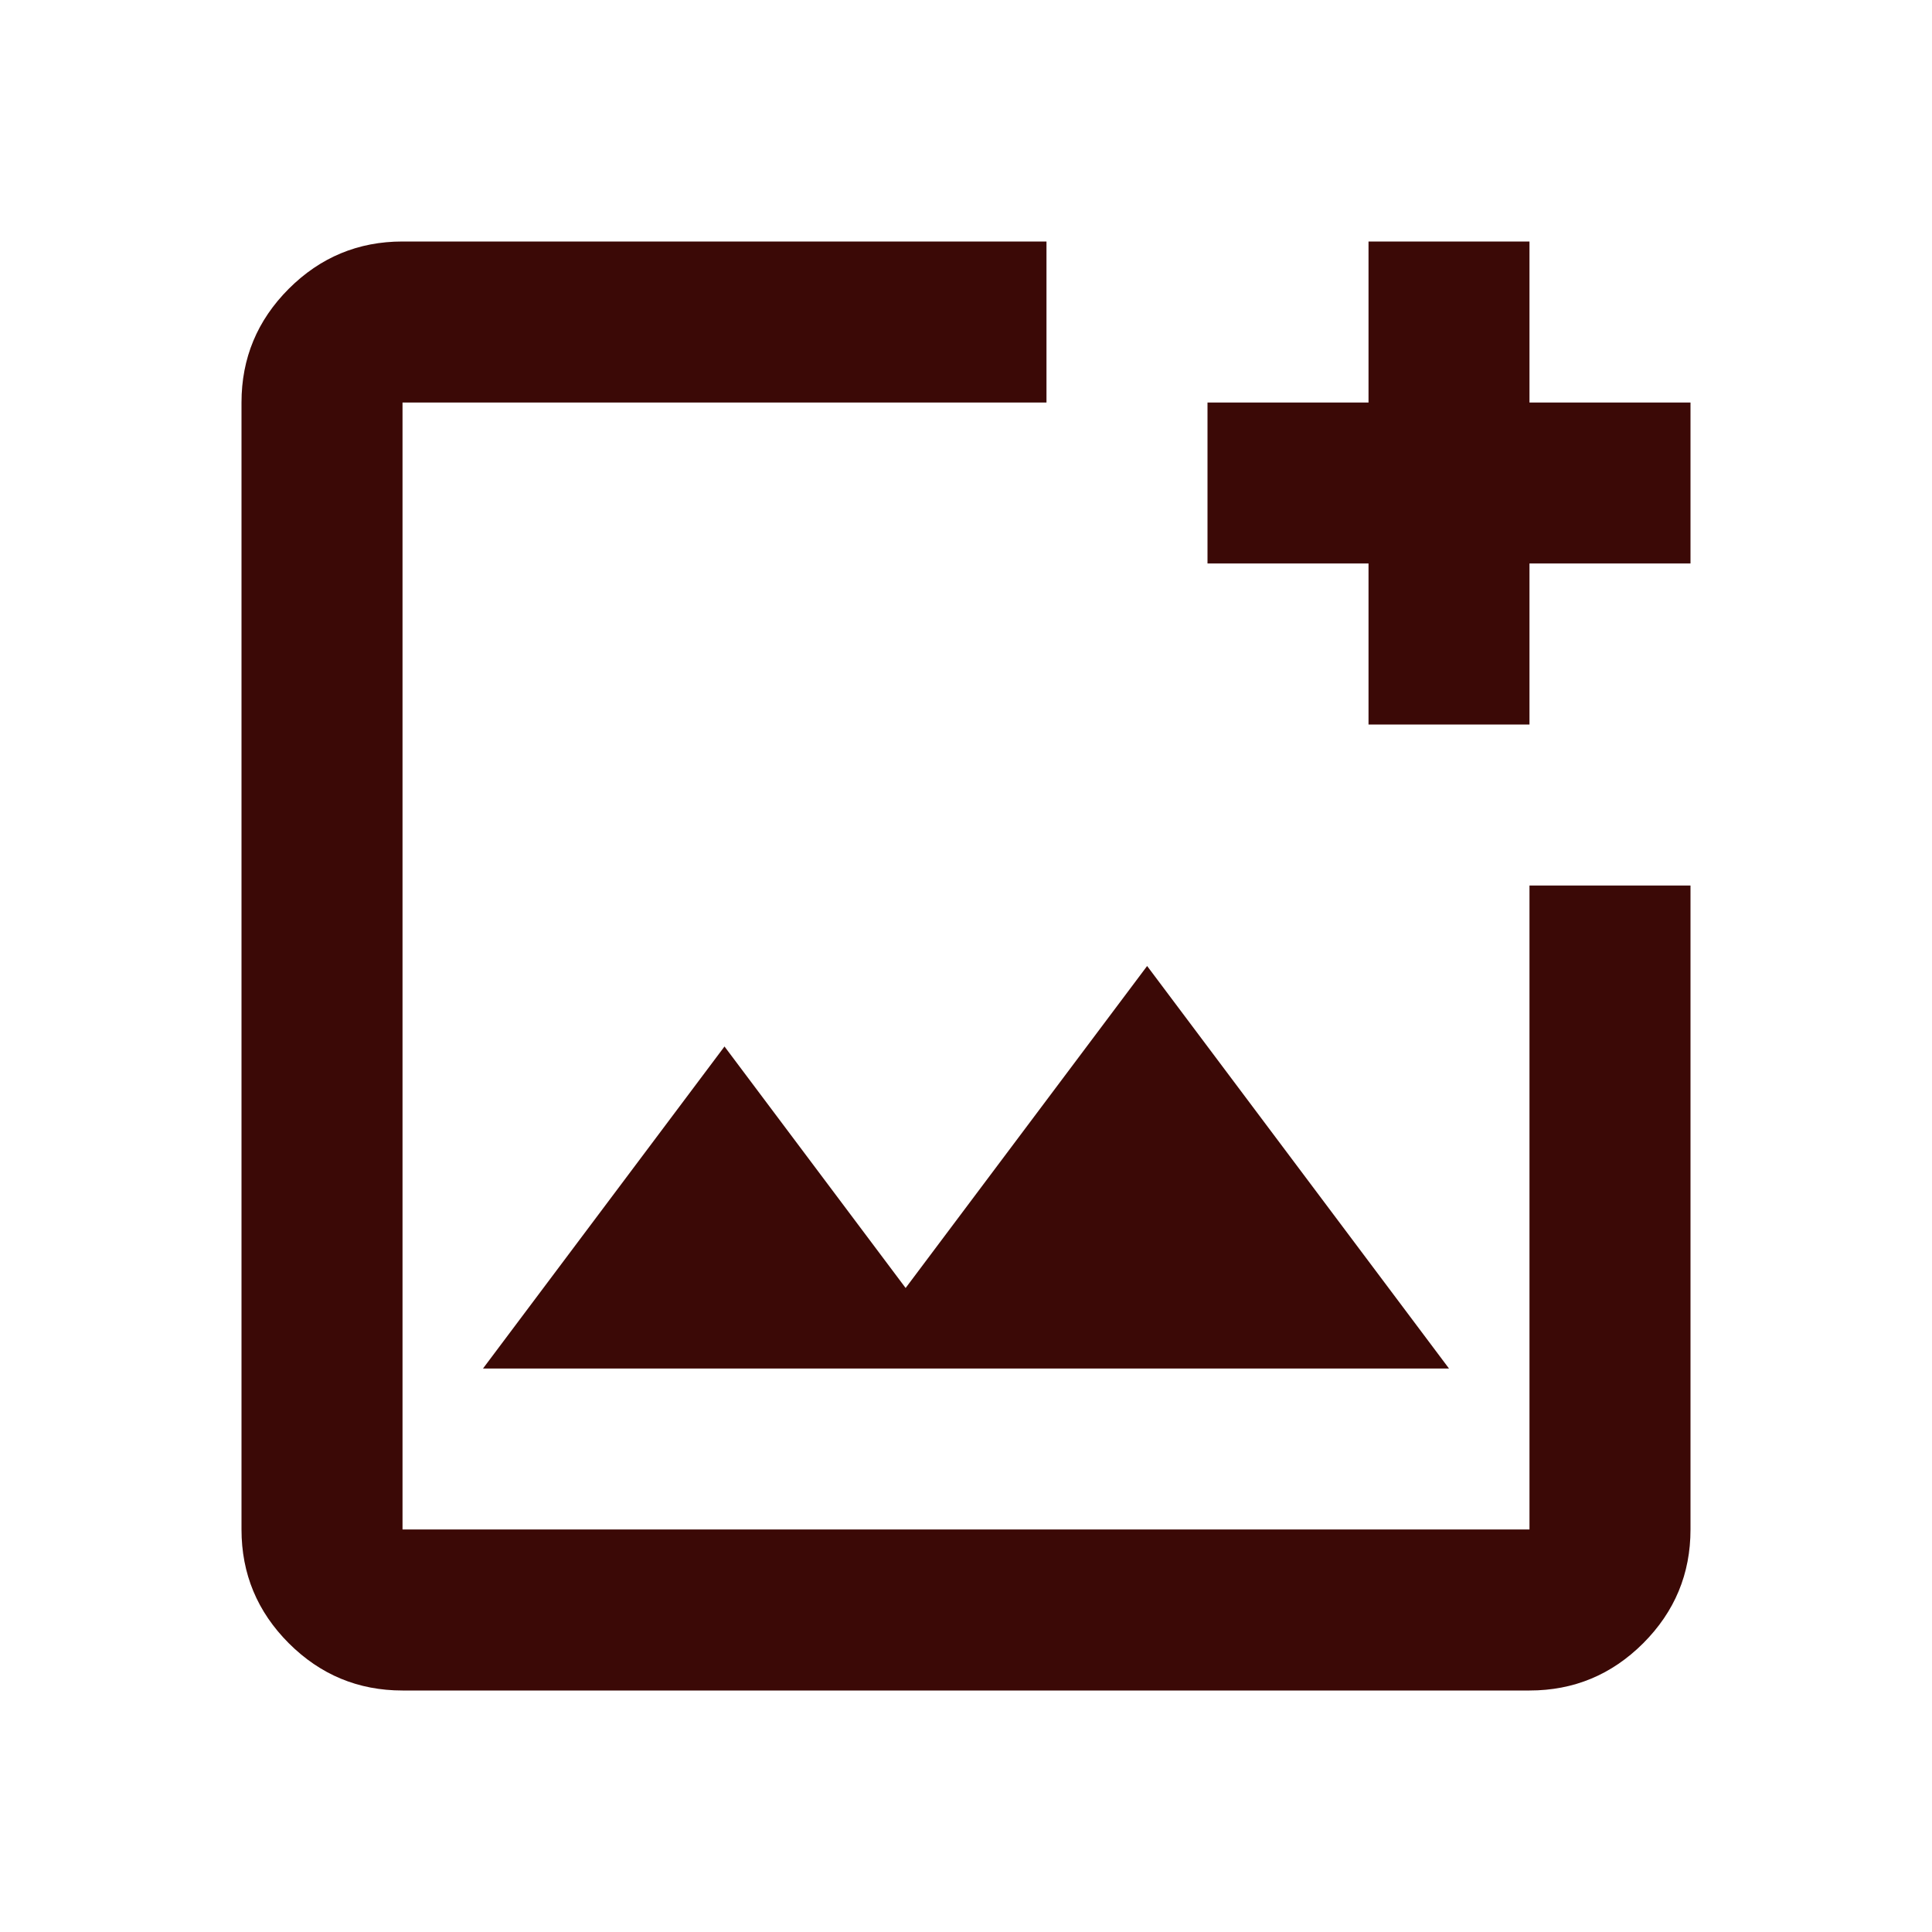 <svg width="32" height="32" viewBox="0 0 32 32" fill="none" xmlns="http://www.w3.org/2000/svg">
<path d="M6.667 28C5.933 28 5.306 27.739 4.783 27.217C4.261 26.694 4 26.067 4 25.333V6.667C4 5.933 4.261 5.306 4.783 4.783C5.306 4.261 5.933 4 6.667 4H17.333V6.667H6.667V25.333H25.333V14.667H28V25.333C28 26.067 27.739 26.694 27.217 27.217C26.694 27.739 26.067 28 25.333 28H6.667ZM8 22.667H24L19 16L15 21.333L12 17.333L8 22.667ZM22.667 12V9.333H20V6.667H22.667V4H25.333V6.667H28V9.333H25.333V12H22.667Z" fill="#3B0906"/>
</svg>
